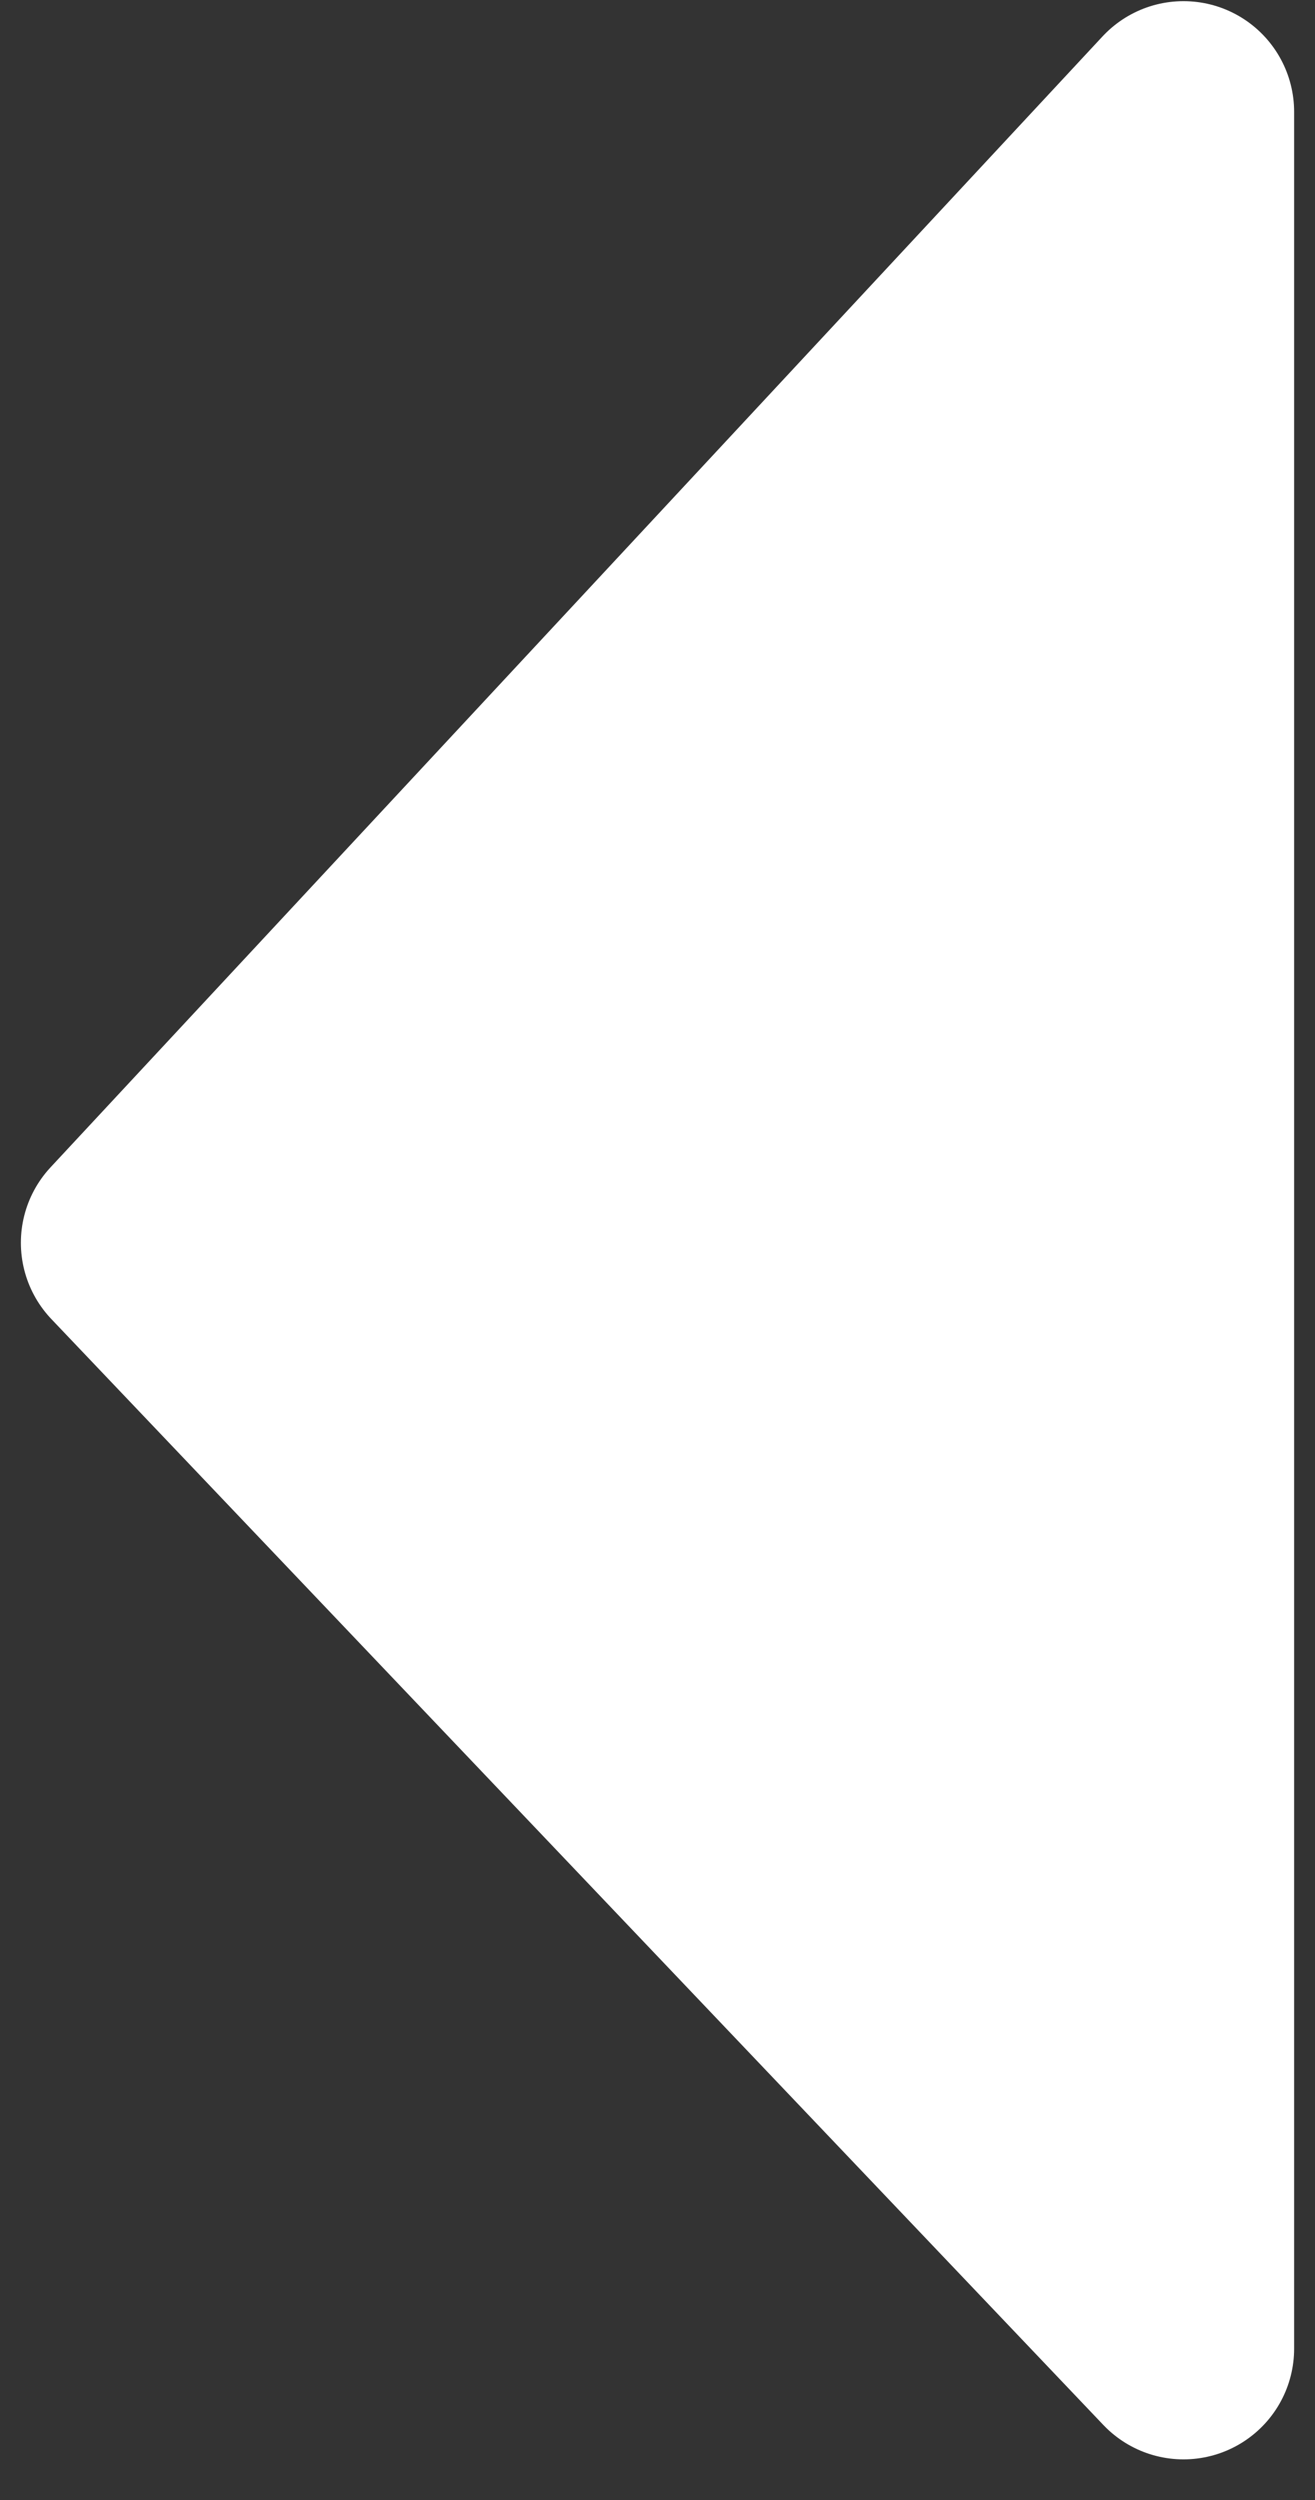 <svg width="20" height="38" viewBox="0 0 20 38" fill="#FFFFFF" xmlns="http://www.w3.org/2000/svg">
<rect x="0" y="0" width="20" height="38" fill="#333333" stroke="none"/>
<path d="M18 1.7L18 35.7L2 18.89L18 1.7Z" stroke="white" stroke-width="3.365" stroke-linecap="round" stroke-linejoin="round"/>
</svg>
